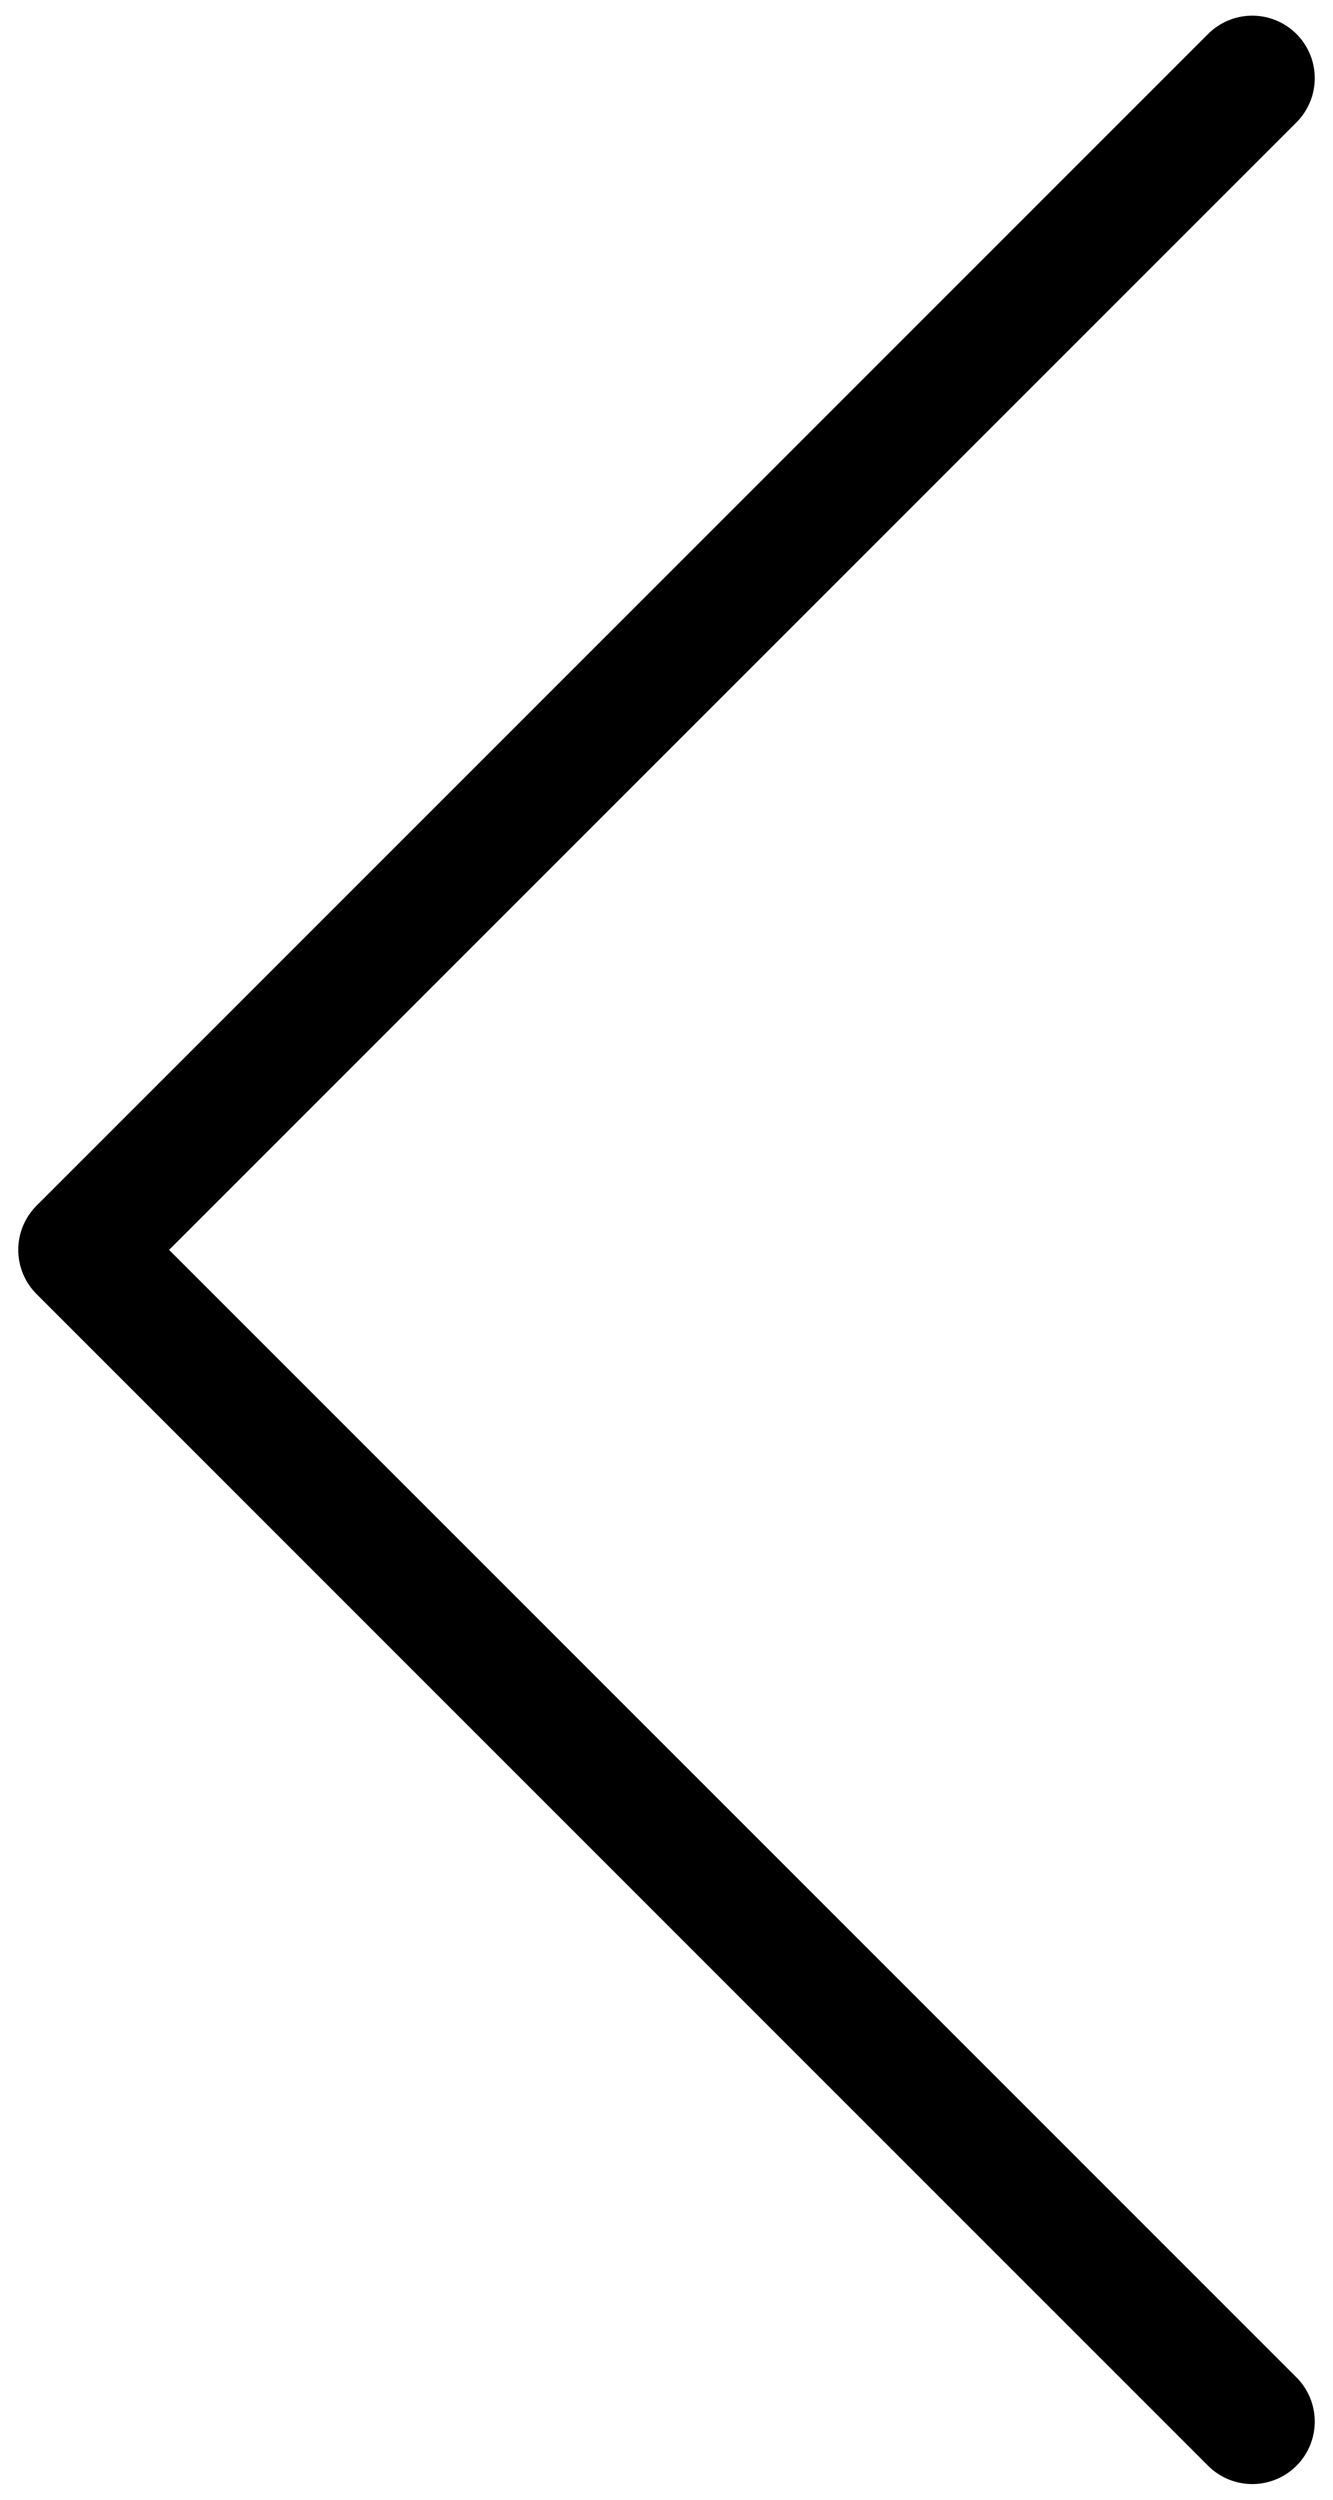 <svg width="16" height="30" viewBox="0 0 16 30" fill="none" xmlns="http://www.w3.org/2000/svg">
<path d="M15.031 0.938L0.969 15L15.031 29.062" stroke="black" stroke-width="1.5" stroke-linecap="round" stroke-linejoin="round"/>
</svg>
